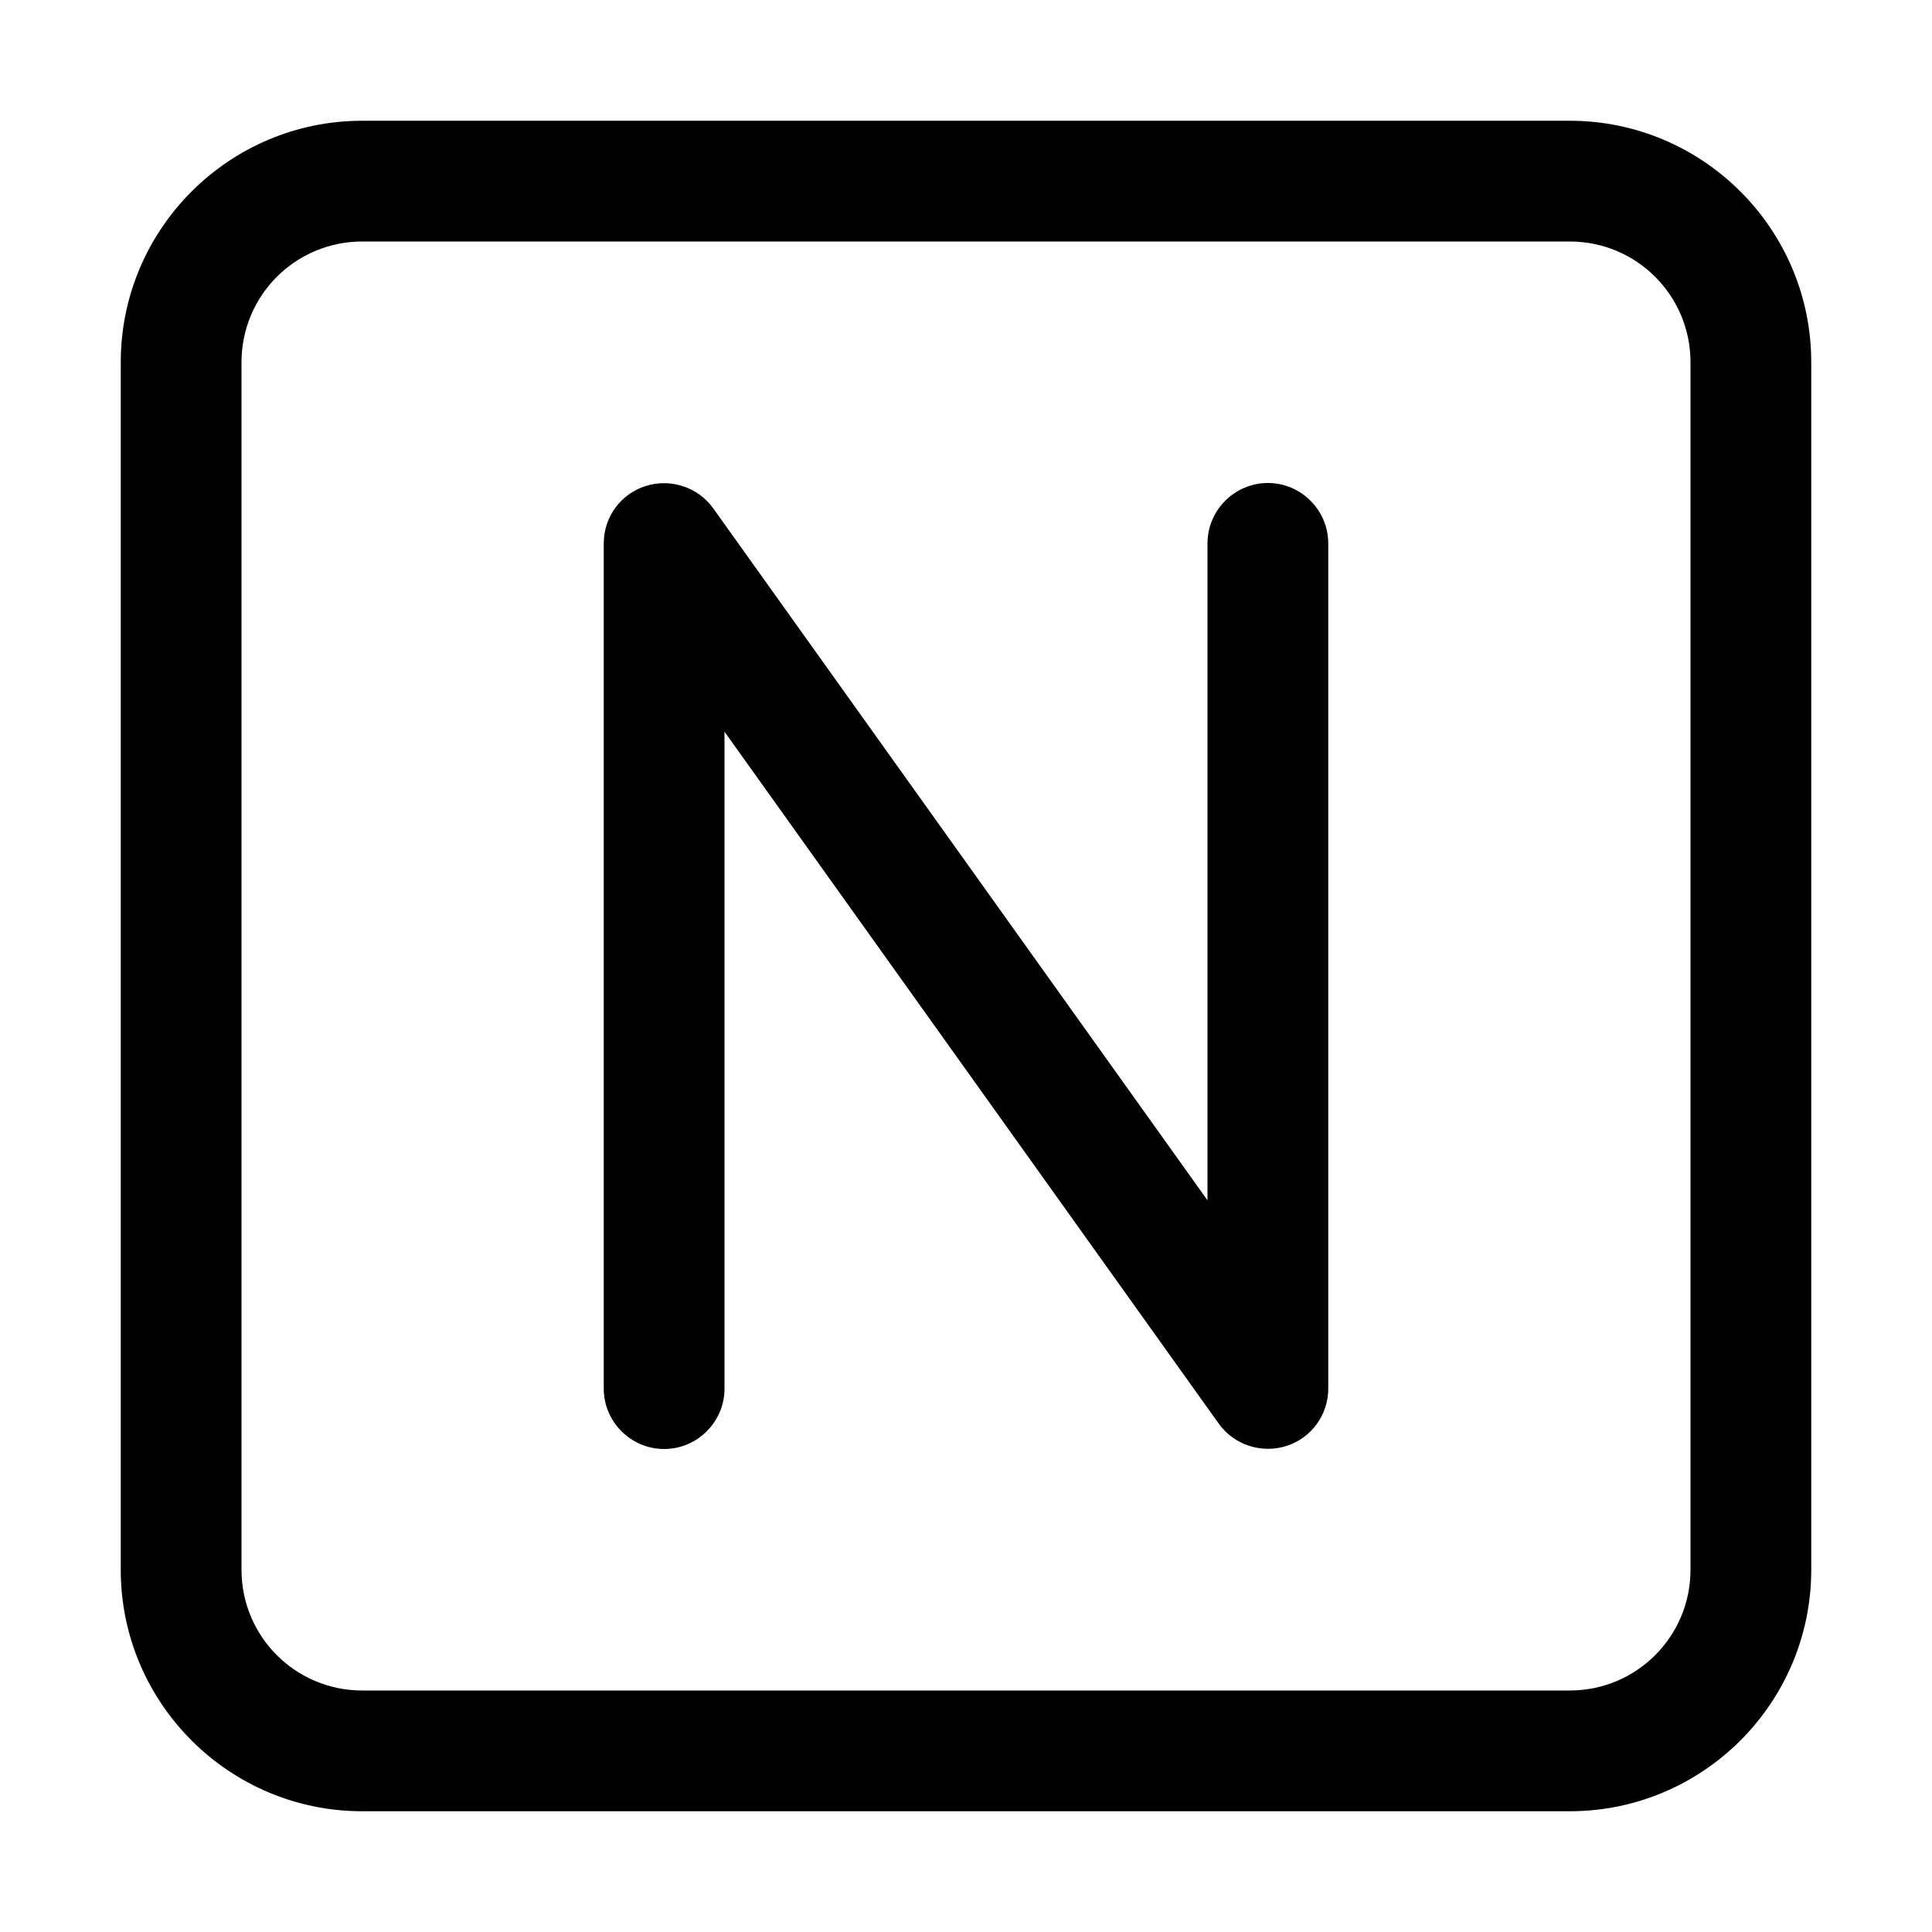 <svg xmlns="http://www.w3.org/2000/svg" width="24" height="24" viewBox="0 0 448 512">
    <path d="M64 64C46.3 64 32 78.3 32 96l0 320c0 17.7 14.3 32 32 32l320 0c17.7 0 32-14.3 32-32l0-320c0-17.7-14.3-32-32-32L64 64zM0 96C0 60.7 28.7 32 64 32l320 0c35.3 0 64 28.7 64 64l0 320c0 35.3-28.7 64-64 64L64 480c-35.3 0-64-28.7-64-64L0 96zm157 38.7L288 318.1 288 144c0-8.8 7.2-16 16-16s16 7.2 16 16l0 224c0 7-4.5 13.1-11.1 15.2s-13.9-.3-17.9-5.9L160 193.9 160 368c0 8.8-7.2 16-16 16s-16-7.2-16-16l0-224c0-7 4.5-13.1 11.1-15.2s13.9 .3 17.9 5.9z"/>
</svg>